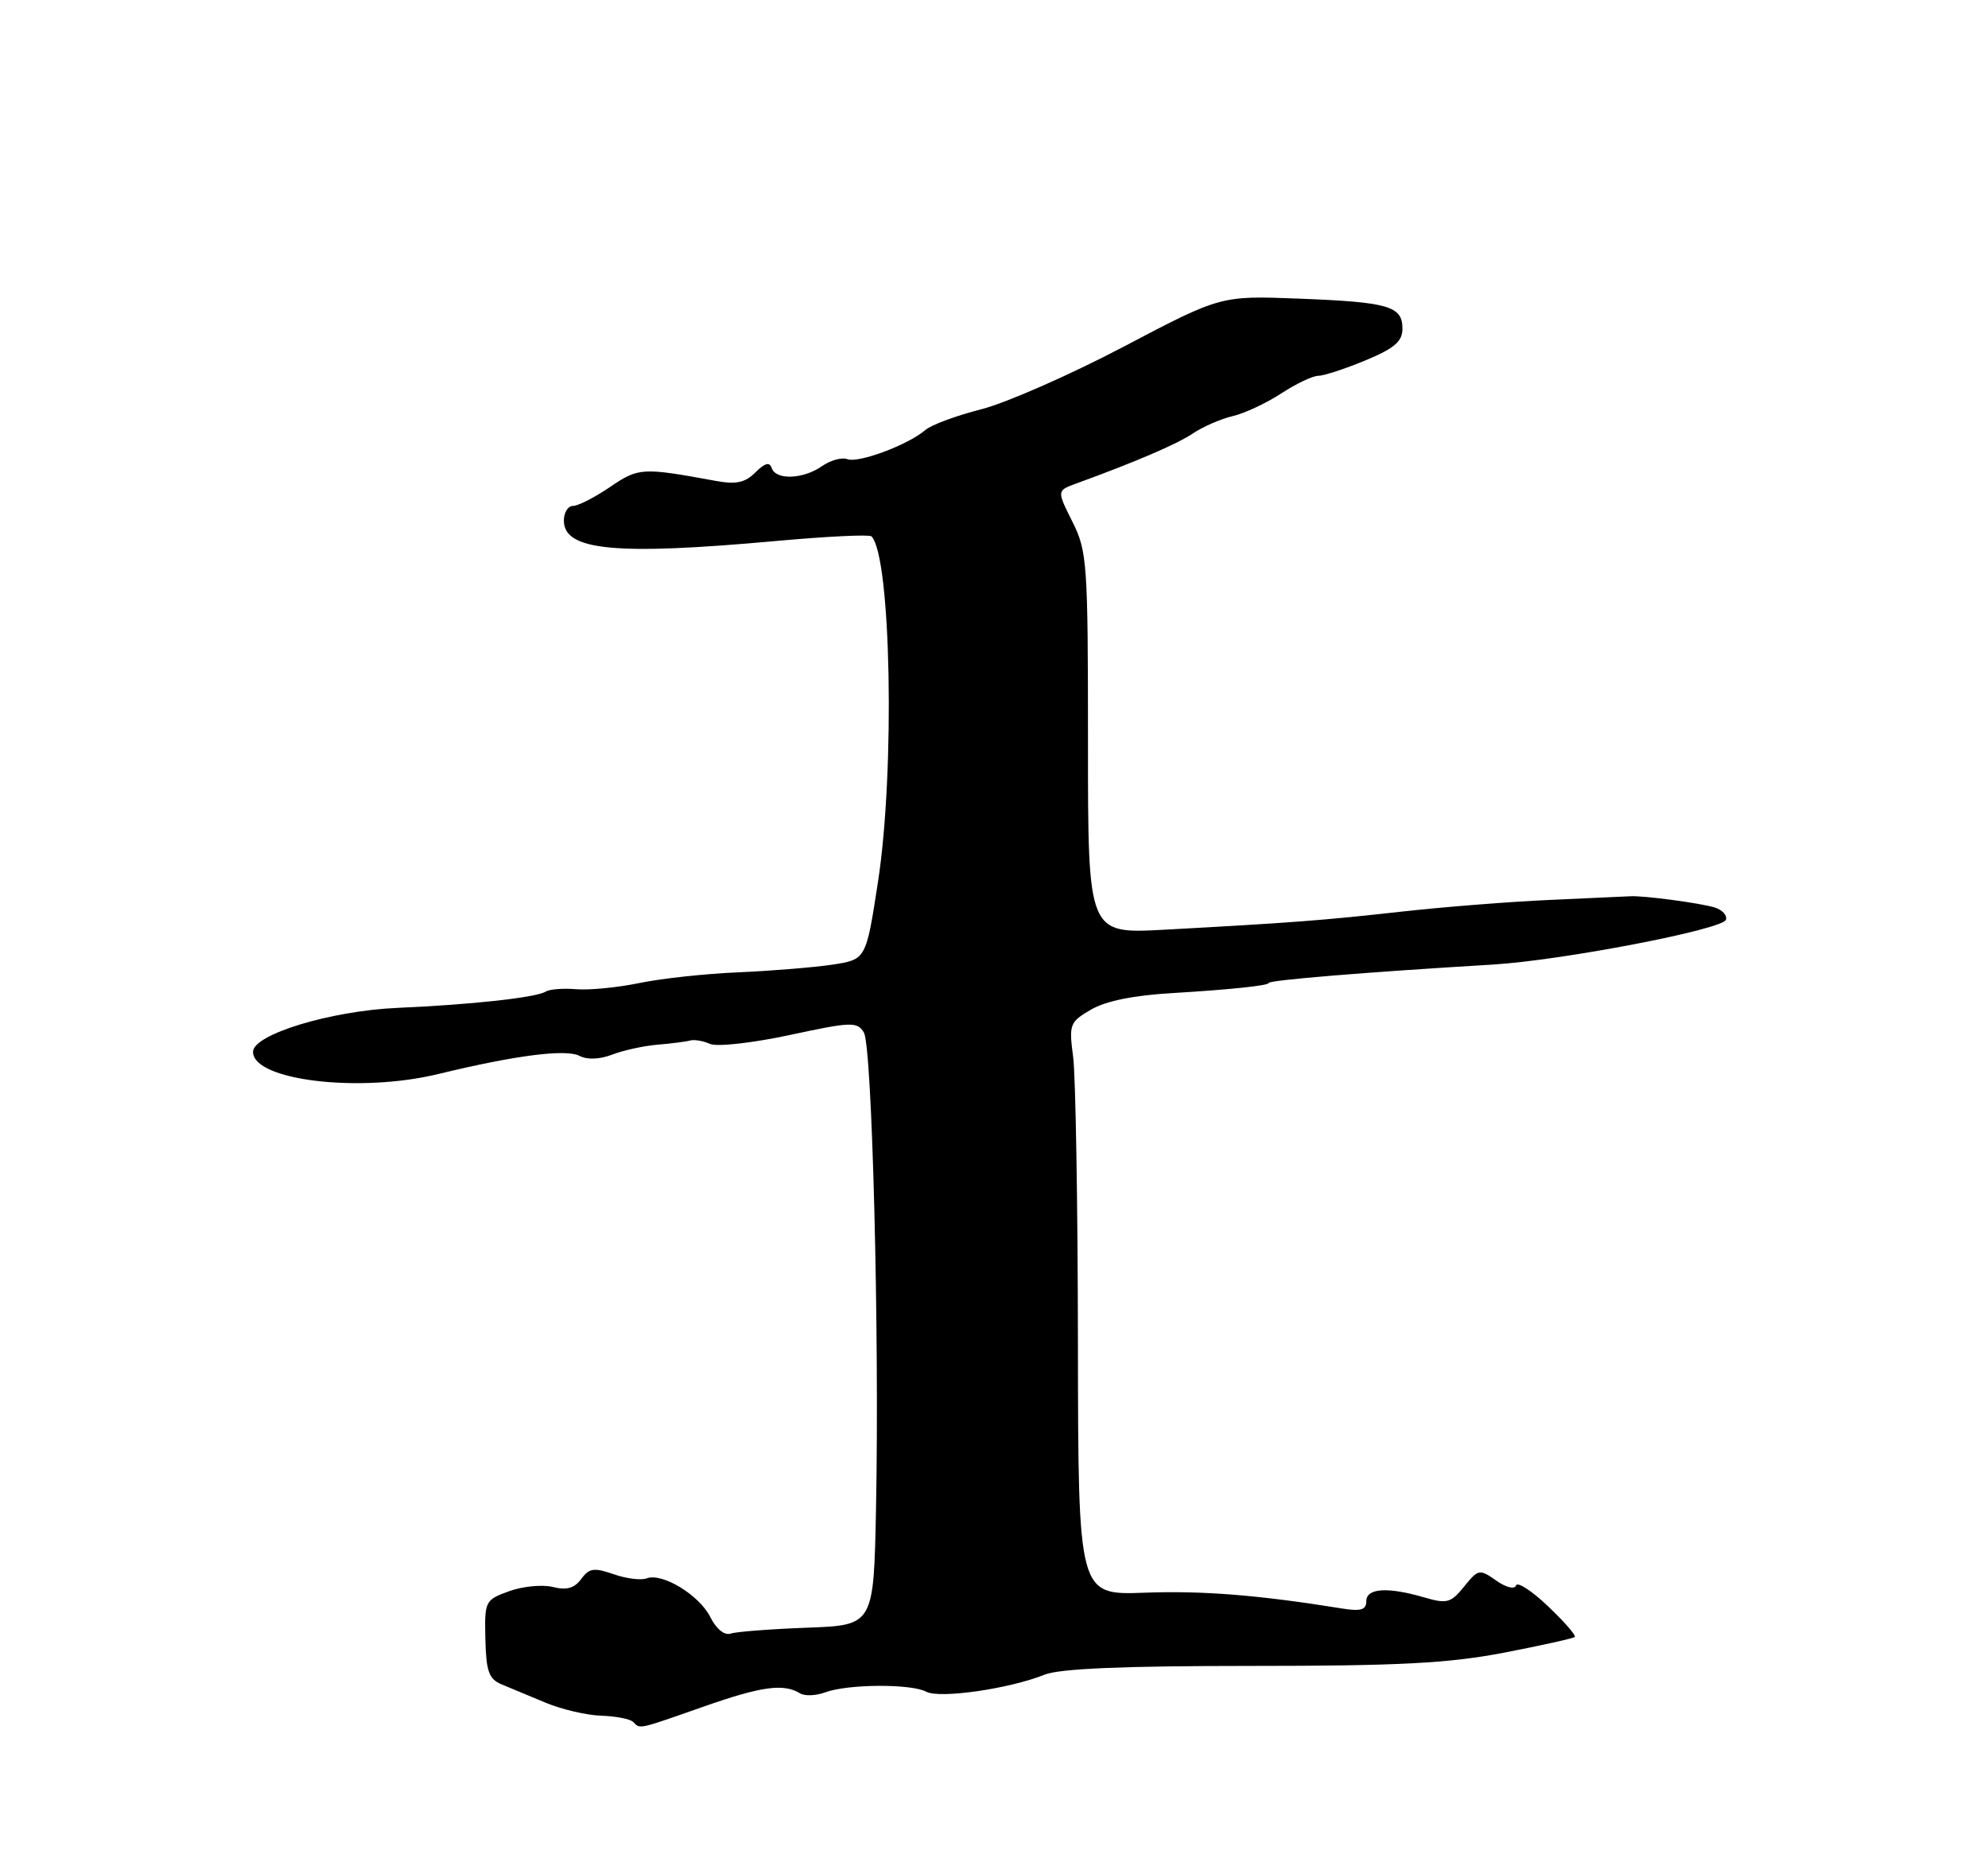 <?xml version="1.0" encoding="UTF-8" standalone="no"?>
<!DOCTYPE svg PUBLIC "-//W3C//DTD SVG 1.1//EN" "http://www.w3.org/Graphics/SVG/1.1/DTD/svg11.dtd" >
<svg xmlns="http://www.w3.org/2000/svg" xmlns:xlink="http://www.w3.org/1999/xlink" version="1.1" viewBox="0 0 275 256">
 <g >
 <path fill="currentColor"
d=" M 97.33 236.13 C 105.36 233.31 108.41 232.90 110.68 234.30 C 111.32 234.69 112.88 234.63 114.17 234.15 C 117.28 233.00 126.03 232.95 128.13 234.07 C 129.98 235.06 139.62 233.67 144.50 231.71 C 146.57 230.87 155.41 230.50 173.00 230.50 C 193.51 230.50 200.36 230.14 207.99 228.68 C 213.21 227.67 217.64 226.69 217.84 226.49 C 218.05 226.29 216.38 224.37 214.13 222.24 C 211.89 220.10 209.90 218.81 209.71 219.37 C 209.52 219.94 208.35 219.66 206.97 218.69 C 204.66 217.07 204.49 217.10 202.53 219.52 C 200.70 221.79 200.16 221.94 197.01 221.02 C 191.94 219.54 189.00 219.73 189.00 221.55 C 189.00 222.73 188.24 222.97 185.75 222.57 C 174.11 220.69 166.36 220.07 158.33 220.37 C 149.15 220.71 149.15 220.71 149.11 185.85 C 149.09 166.68 148.79 148.86 148.45 146.25 C 147.85 141.72 147.97 141.41 150.92 139.69 C 152.95 138.50 156.84 137.71 162.25 137.40 C 169.96 136.94 175.50 136.37 175.50 136.01 C 175.50 135.62 188.77 134.52 206.50 133.46 C 216.05 132.88 238.30 128.61 238.75 127.26 C 238.95 126.66 238.26 125.90 237.22 125.57 C 235.30 124.96 227.31 123.89 225.50 124.01 C 224.95 124.04 220.00 124.27 214.50 124.51 C 209.00 124.75 199.78 125.48 194.00 126.12 C 183.11 127.34 178.69 127.68 161.00 128.64 C 150.50 129.21 150.50 129.21 150.50 102.85 C 150.50 77.87 150.39 76.28 148.35 72.19 C 146.19 67.88 146.19 67.88 148.85 66.91 C 157.14 63.89 162.79 61.46 165.00 59.98 C 166.38 59.05 168.85 57.97 170.50 57.58 C 172.15 57.20 175.18 55.78 177.23 54.44 C 179.28 53.10 181.58 52.00 182.35 52.00 C 183.11 52.00 186.04 51.04 188.87 49.87 C 192.90 48.19 194.00 47.25 194.00 45.47 C 194.00 42.35 192.10 41.80 179.68 41.32 C 168.86 40.90 168.86 40.90 155.41 47.98 C 148.01 51.87 139.15 55.76 135.73 56.63 C 132.30 57.50 128.82 58.79 128.00 59.50 C 125.64 61.54 118.75 64.12 117.22 63.53 C 116.46 63.24 114.87 63.68 113.70 64.50 C 111.10 66.32 107.32 66.46 106.75 64.76 C 106.46 63.88 105.80 64.06 104.50 65.36 C 103.08 66.78 101.83 67.05 99.08 66.55 C 88.79 64.66 88.35 64.69 84.39 67.38 C 82.27 68.82 79.97 70.00 79.27 70.00 C 78.57 70.00 78.00 70.91 78.00 72.02 C 78.00 76.18 85.09 76.87 107.27 74.86 C 114.29 74.22 120.26 73.93 120.55 74.21 C 123.26 76.93 123.83 106.61 121.45 122.03 C 119.80 132.76 119.80 132.76 115.15 133.47 C 112.59 133.85 106.76 134.33 102.19 134.53 C 97.61 134.72 91.42 135.39 88.42 136.02 C 85.42 136.64 81.50 137.02 79.72 136.87 C 77.93 136.72 76.03 136.86 75.49 137.20 C 74.13 138.03 65.19 139.01 55.00 139.45 C 45.74 139.86 35.00 143.12 35.00 145.54 C 35.00 149.49 49.73 151.26 60.64 148.60 C 71.30 146.01 78.32 145.11 80.18 146.10 C 81.22 146.65 82.96 146.58 84.68 145.92 C 86.23 145.32 89.08 144.70 91.00 144.54 C 92.92 144.38 94.95 144.12 95.50 143.96 C 96.05 143.81 97.28 144.02 98.23 144.44 C 99.19 144.86 104.09 144.31 109.23 143.21 C 117.78 141.37 118.58 141.34 119.50 142.86 C 120.64 144.73 121.66 184.50 121.18 208.68 C 120.86 224.87 120.86 224.87 111.68 225.21 C 106.63 225.40 101.86 225.76 101.07 226.03 C 100.21 226.31 99.08 225.39 98.26 223.75 C 96.74 220.69 91.58 217.56 89.44 218.39 C 88.68 218.68 86.62 218.42 84.88 217.81 C 82.17 216.87 81.50 216.97 80.40 218.47 C 79.46 219.75 78.38 220.06 76.48 219.58 C 75.03 219.22 72.31 219.48 70.43 220.16 C 67.10 221.37 67.02 221.52 67.14 226.78 C 67.25 231.25 67.62 232.31 69.38 233.05 C 70.55 233.53 73.30 234.68 75.50 235.60 C 77.70 236.52 81.15 237.32 83.17 237.39 C 85.18 237.45 87.17 237.84 87.58 238.25 C 88.59 239.26 88.12 239.36 97.33 236.13 Z "/>
</g>
</svg>